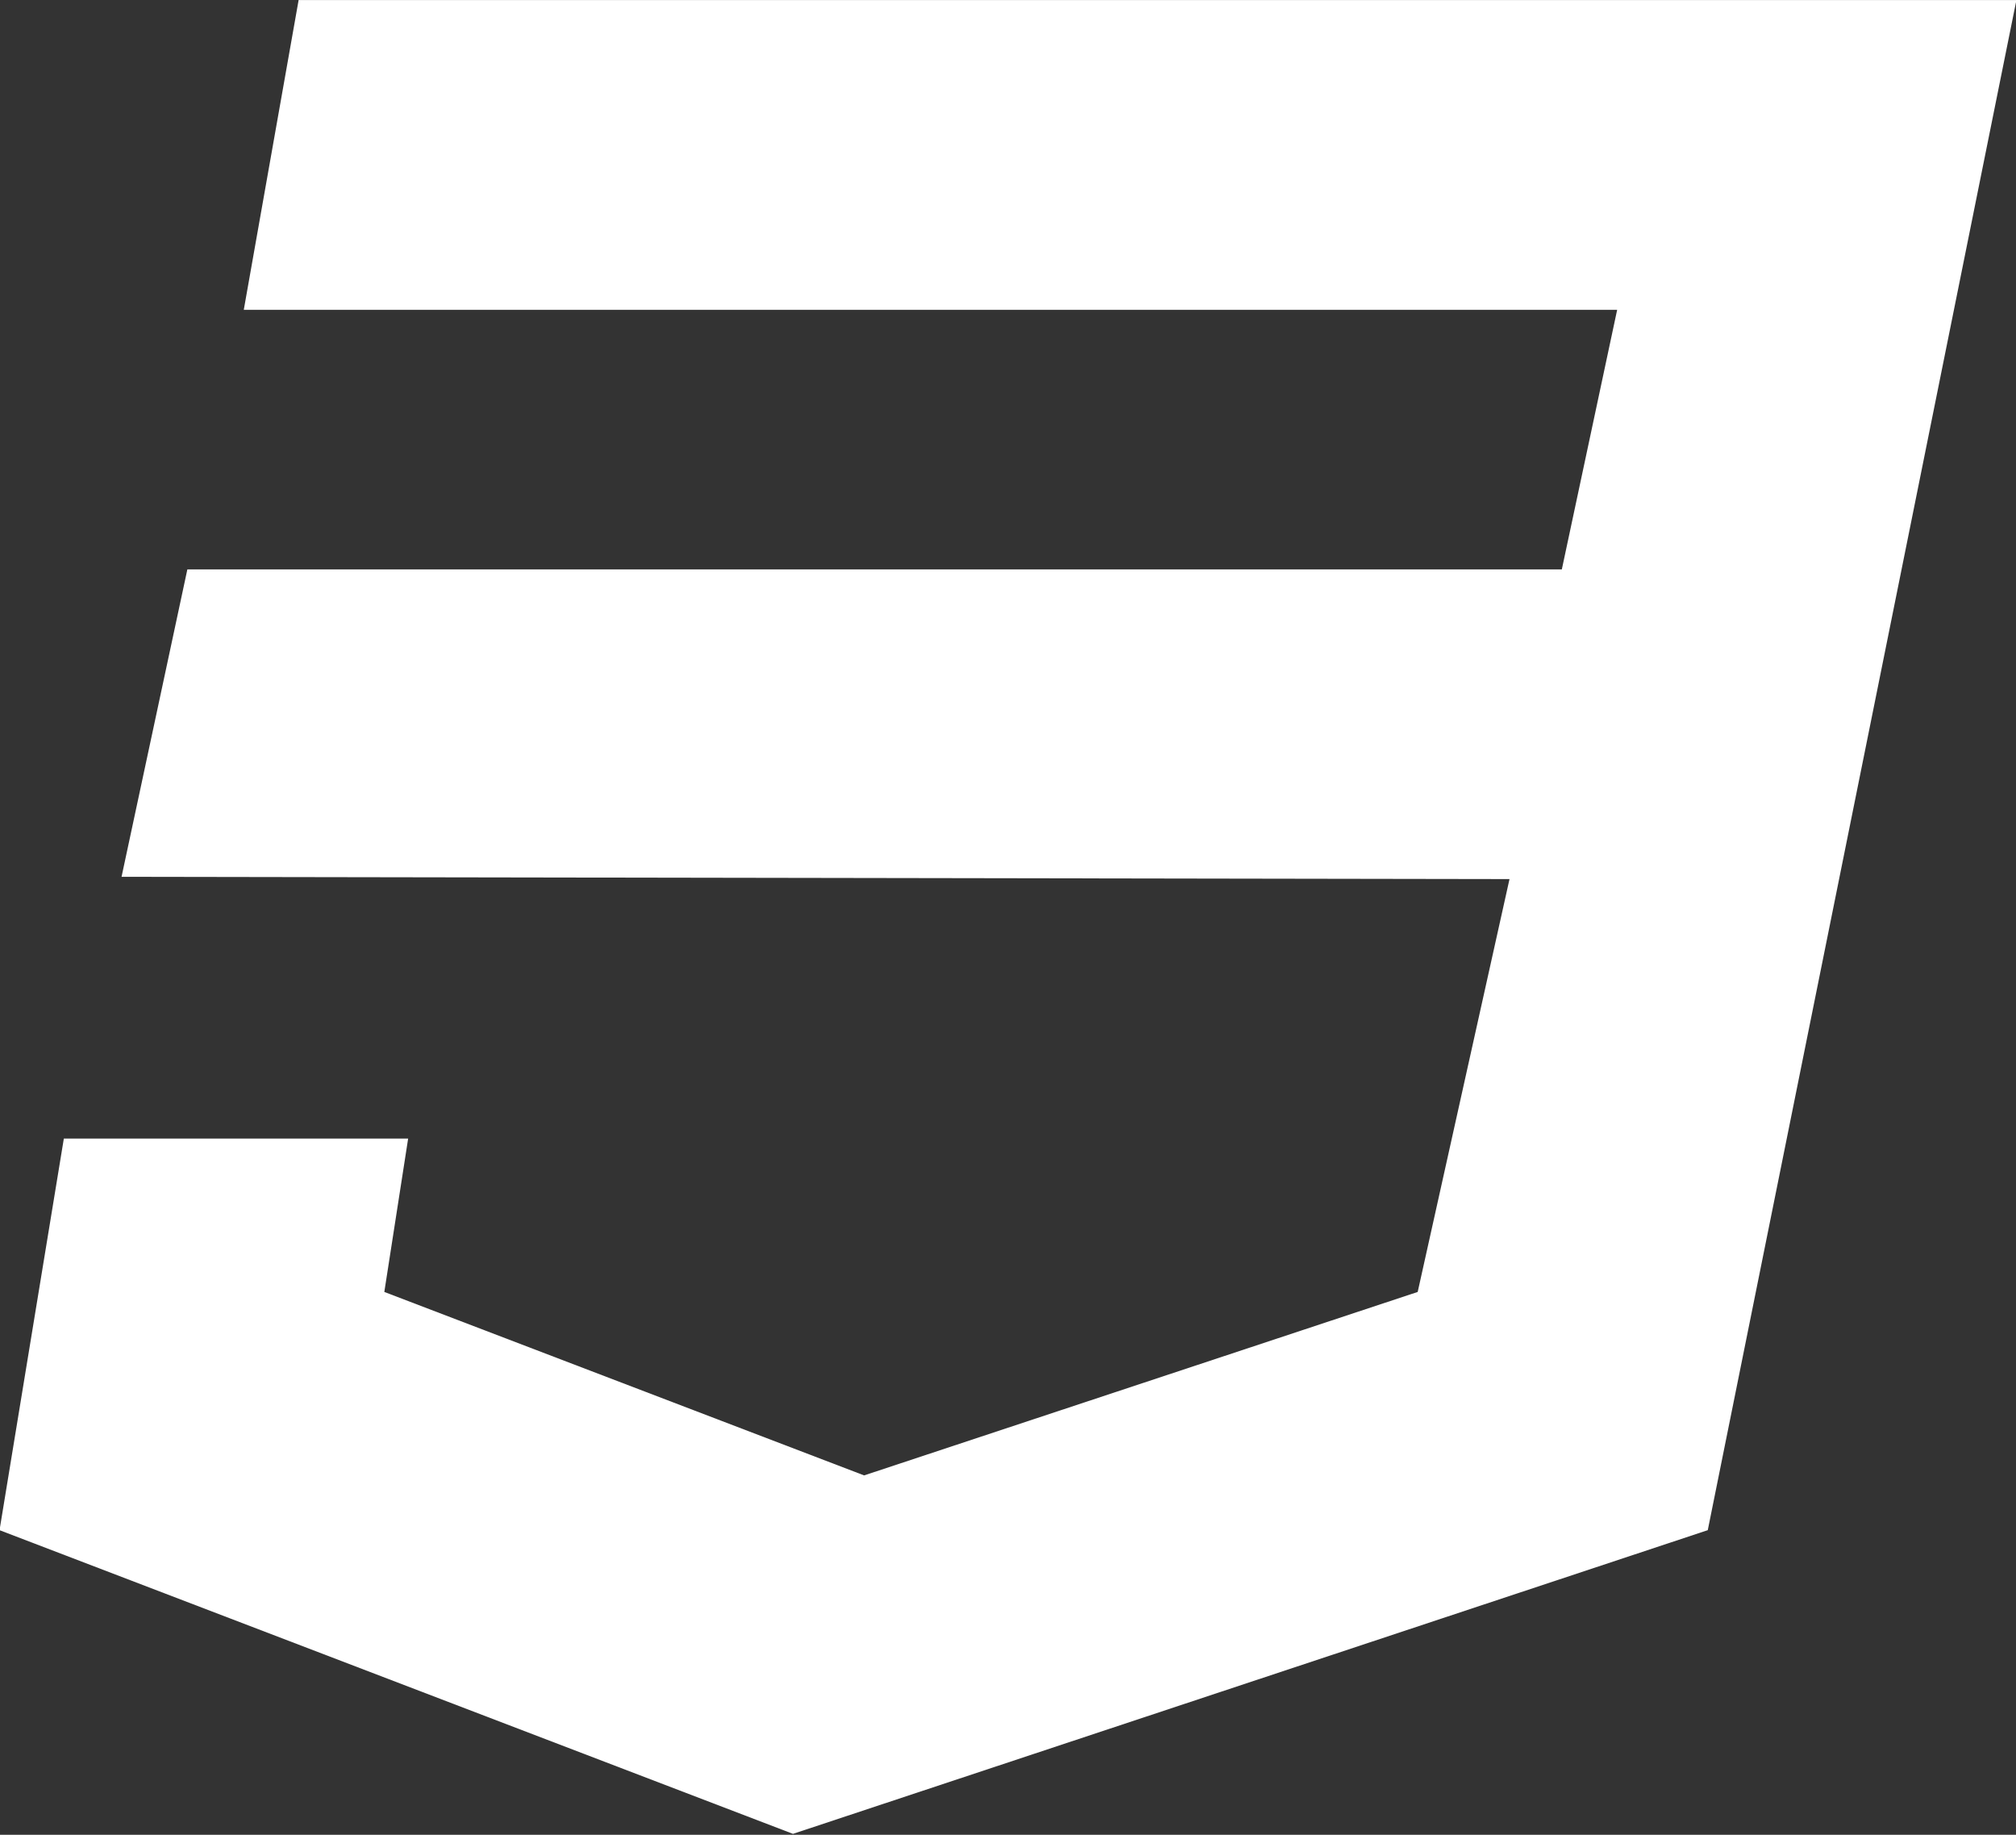 <svg xmlns="http://www.w3.org/2000/svg" xmlns:xlink="http://www.w3.org/1999/xlink" width="38.844" height="35.344" viewBox="0 0 38.844 35.344">
  <rect x="0" y="0" width="38.844" height="35.344" fill="#333333" stroke="none"/>
  <defs>
    <style>
      .cls-1 {
        fill: #fff;
        fill-rule: evenodd;
      }
    </style>
    <filter id="filter" x="187.281" y="346.031" width="38.844" height="35.344" filterUnits="userSpaceOnUse">
      <feFlood result="flood" flood-color="#ffe600"/>
      <feComposite result="composite" operator="in" in2="SourceGraphic"/>
      <feBlend result="blend" in2="SourceGraphic"/>
    </filter>
  </defs>
  <path id="Icon" class="cls-1" d="M193.034,346.037L191.978,352H218.44l-1.066,5H190.891l-1.268,5.921,26.743,0.044-1.769,7.953-10.666,3.534-9.245-3.534,0.459-2.954h-6.634l-1.239,7.543,15.288,5.85,17.626-5.85,5.947-29.475h-33.1Z" transform="translate(-187.281 -346.031)"/>
</svg>
